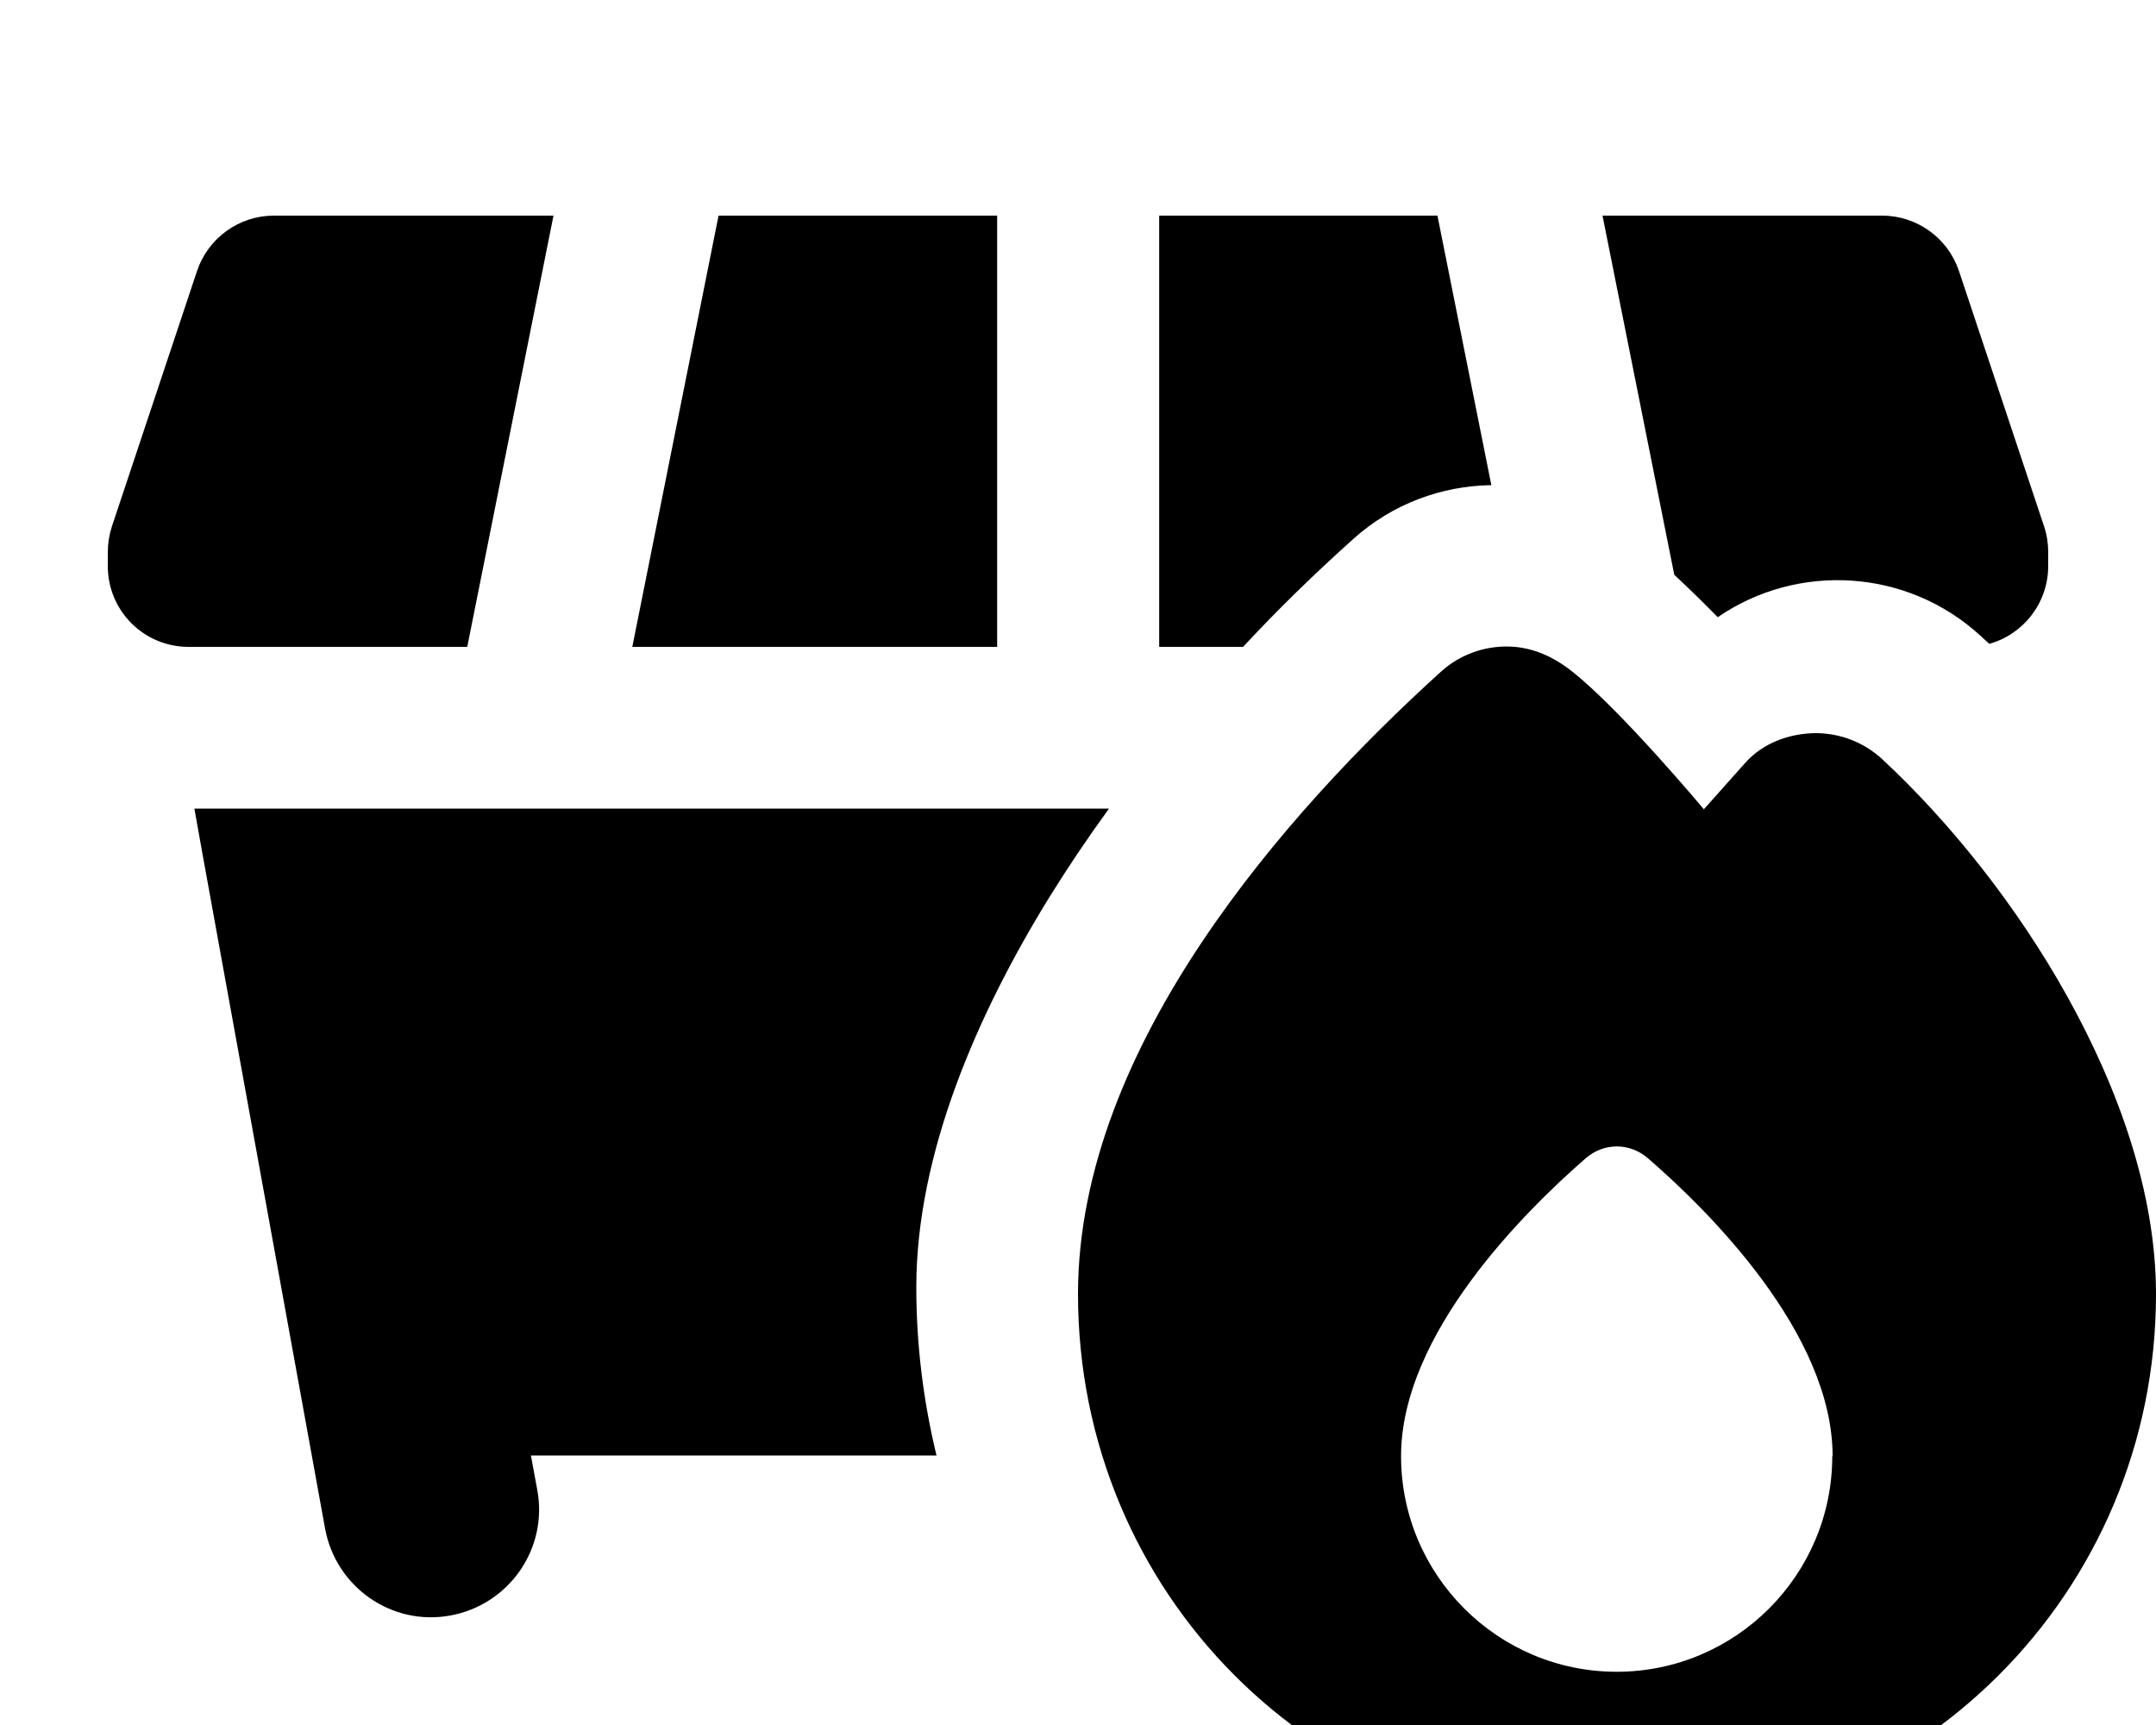 <svg xmlns="http://www.w3.org/2000/svg" viewBox="0 0 640 512"><!--! Font Awesome Free 7.0.0 by @fontawesome - https://fontawesome.com License - https://fontawesome.com/license/free (Icons: CC BY 4.0, Fonts: SIL OFL 1.1, Code: MIT License) Copyright 2025 Fonticons, Inc.--><path fill="currentColor" d="m164.3 64-25.6 128H56c-13.3 0-24-10.7-24-24v-4.1c0-2.6.4-5.1 1.2-7.6l25.3-75.9C61.8 70.6 71 64 81.3 64zm23.4 128 25.6-128H296v128zM344 64h82.7l16 80c-14.7.2-29.3 5.5-40.9 15.9-11.5 10.3-22.5 21-32.8 32.1h-24.9V64zM96 240h233.2c-6.4 8.8-12.3 17.6-17.7 26.3C290.1 301 272 342.4 272 382.1c0 17.1 2.1 33.8 6 49.9H157.6l1.9 10.3c3.2 17.4-8.4 34-25.8 37.2s-34-8.4-37.2-25.8C71 313.3 58 242.1 57.7 240zm512-72c0 11-7.4 20.3-17.5 23.1-.9-.8-1.7-1.6-2.6-2.4-21.8-20-54.3-21.8-78-5.5q-6.3-6.45-12.9-12.6L475.7 64h83c10.3 0 19.5 6.6 22.8 16.4l25.3 75.9c.8 2.4 1.2 5 1.2 7.6zm-102.3 72.3 12.3-13.8c5.4-6.1 13.3-8.8 20.9-8.9 7.2 0 14.3 2.6 19.9 7.8 19.7 18.3 39.8 43.2 55 70.6 15.1 27.2 26.2 58.1 26.2 88.1 0 88.7-71.3 159.8-160 159.8-89.6 0-160-71.3-160-159.8 0-37.3 16-73.4 36.8-104.5 20.9-31.3 47.5-59 70.9-80.2 5.7-5.2 13.1-7.7 20.3-7.5s13.4 3.2 18.8 7.5c14.4 11.4 38.9 40.7 38.9 40.7zM544 432.2c0-36.5-37-73-54.8-88.4-5.4-4.7-13.1-4.7-18.5 0-17.7 15.4-54.8 51.9-54.8 88.4 0 35.3 28.7 64 64 64s64-28.7 64-64z"/></svg>